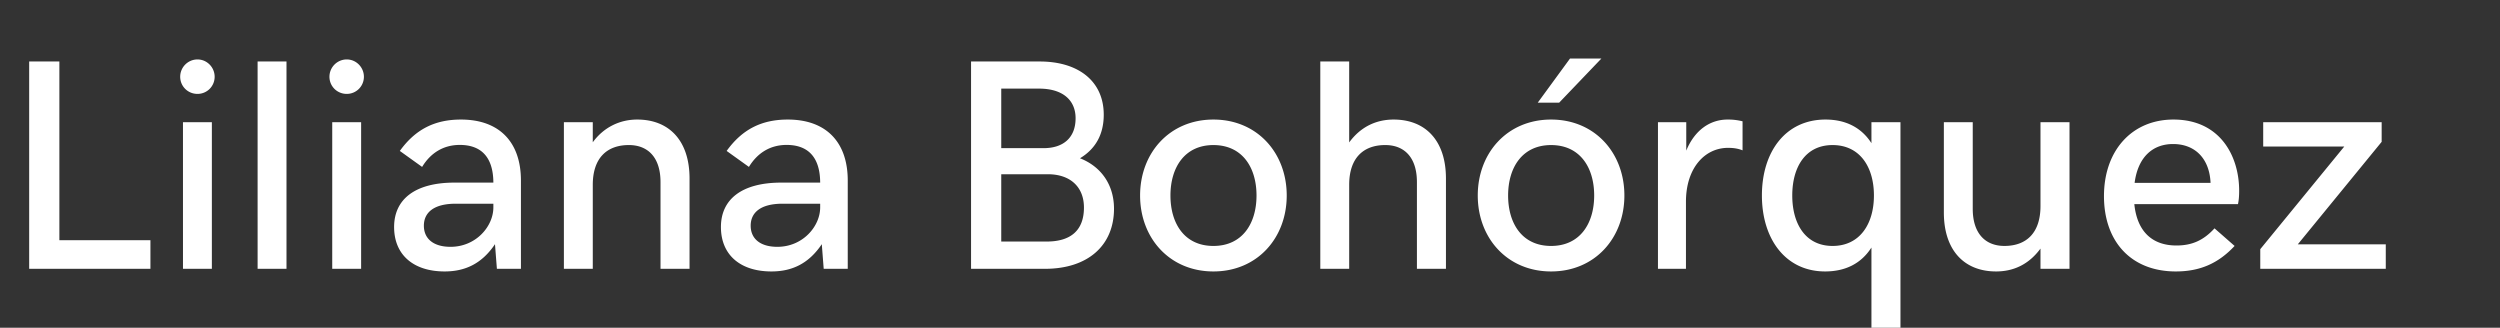 <svg width="308.052" height="40.38" viewBox="0 0 308.052 40.38" xmlns="http://www.w3.org/2000/svg"><rect x="0" y="0" width="308.052" height="40.38" fill="#333333" stroke="none"/><g fill="#fff"><path d="M3.595 7.577v25.546h14.941V29.6H7.316V7.577zM24.335 11.57c1.175 0 2.114-.94 2.114-2.114 0-1.156-.94-2.132-2.114-2.132a2.136 2.136 0 00-2.131 2.132c0 1.174.94 2.114 2.131 2.114zm-1.788 21.553h3.559V15.057h-3.56zM31.743 33.123h3.559V7.577h-3.56zM42.727 11.57c1.174 0 2.114-.94 2.114-2.114 0-1.156-.94-2.132-2.114-2.132a2.136 2.136 0 00-2.132 2.132c0 1.174.94 2.114 2.132 2.114zm-1.789 21.553h3.56V15.057h-3.56zM54.795 33.448c2.566 0 4.607-.994 6.197-3.36l.235 3.035h2.963V22.247c0-4.77-2.692-7.516-7.39-7.516-3.233 0-5.618 1.21-7.533 3.867l2.746 1.969c1.066-1.753 2.656-2.71 4.643-2.71 2.584 0 4.12 1.445 4.137 4.643h-4.787c-4.878 0-7.444 2.06-7.444 5.474 0 3.415 2.367 5.474 6.233 5.474zm.723-3.035c-2.15 0-3.288-1.03-3.288-2.602 0-1.626 1.228-2.71 3.92-2.71h4.643v.452c0 2.349-2.15 4.86-5.275 4.86zM69.483 33.123h3.56V22.77c0-3.252 1.698-4.896 4.444-4.896 2.367 0 3.902 1.536 3.902 4.57v10.678h3.577V21.994c0-4.68-2.529-7.263-6.45-7.263-2.113 0-4.1.922-5.474 2.8v-2.474h-3.559zM95.065 33.448c2.566 0 4.607-.994 6.197-3.36l.235 3.035h2.963V22.247c0-4.77-2.692-7.516-7.39-7.516-3.233 0-5.618 1.21-7.533 3.867l2.746 1.969c1.066-1.753 2.656-2.71 4.643-2.71 2.584 0 4.12 1.445 4.137 4.643h-4.787c-4.878 0-7.443 2.06-7.443 5.474 0 3.415 2.366 5.474 6.232 5.474zm.723-3.035c-2.15 0-3.288-1.03-3.288-2.602 0-1.626 1.229-2.71 3.92-2.71h4.643v.452c0 2.349-2.15 4.86-5.275 4.86zM119.654 7.577v25.546h9.105c5.33 0 8.51-2.909 8.51-7.407 0-2.873-1.518-5.167-4.192-6.215 1.951-1.174 2.927-2.981 2.927-5.366 0-4.137-3.126-6.558-7.895-6.558zm8.943 10.677h-5.222V10.92h4.662c2.926 0 4.498 1.428 4.498 3.65 0 2.42-1.535 3.685-3.938 3.685zm.38 11.509h-5.602V21.47h5.746c2.764 0 4.444 1.572 4.444 4.101 0 2.8-1.608 4.192-4.589 4.192zM149.518 33.448c5.401 0 9.033-4.119 9.033-9.358 0-5.24-3.632-9.359-9.033-9.359-5.402 0-9.034 4.12-9.034 9.359s3.632 9.358 9.034 9.358zm0-3.143c-3.578 0-5.294-2.783-5.294-6.215 0-3.433 1.734-6.215 5.294-6.215 3.577 0 5.311 2.782 5.311 6.215 0 3.432-1.734 6.215-5.311 6.215zM162.688 33.123h3.56V22.77c0-3.252 1.697-4.896 4.443-4.896 2.367 0 3.903 1.536 3.903 4.57v10.678h3.577V21.994c0-4.68-2.53-7.263-6.45-7.263-2.114 0-4.047.868-5.474 2.819V7.577h-3.559zM189.48 12.654h2.638l5.203-5.438h-3.866zm1.645 20.794c5.401 0 9.033-4.119 9.033-9.358 0-5.24-3.632-9.359-9.033-9.359-5.402 0-9.034 4.12-9.034 9.359s3.632 9.358 9.034 9.358zm0-3.143c-3.578 0-5.294-2.783-5.294-6.215 0-3.433 1.734-6.215 5.294-6.215 3.577 0 5.311 2.782 5.311 6.215 0 3.432-1.734 6.215-5.311 6.215zM204.295 33.123h3.45v-8.274c0-4.138 2.313-6.63 5.186-6.63.813 0 1.337.126 1.788.306v-3.577a7.185 7.185 0 00-1.843-.217c-2.186 0-4.064 1.32-5.094 3.83v-3.504h-3.487zM234.177 40.602V15.057H230.6v2.583c-1.229-1.915-3.162-2.909-5.655-2.909-4.95 0-7.841 3.993-7.841 9.359 0 5.33 2.89 9.358 7.787 9.358 2.457 0 4.426-.94 5.709-2.945v10.1zm-8.365-10.297c-3.342 0-4.968-2.728-4.968-6.215 0-3.505 1.626-6.215 4.968-6.215s5.095 2.674 5.095 6.215c0 3.523-1.753 6.215-5.095 6.215zM245.956 33.448c2.204 0 4.065-.903 5.474-2.818v2.493h3.577V15.057h-3.577V25.39c0 3.27-1.698 4.914-4.444 4.914-2.349 0-3.903-1.536-3.903-4.571V15.057h-3.559v11.128c0 4.68 2.53 7.263 6.432 7.263zM268.105 33.448c2.981 0 5.24-.994 7.245-3.143l-2.475-2.168c-1.391 1.517-2.818 2.113-4.697 2.113-2.855 0-4.824-1.59-5.185-5.094h12.773c.108-.506.144-1.03.144-1.662 0-4.246-2.33-8.763-8.094-8.763-5.112 0-8.563 3.812-8.563 9.431 0 5.6 3.342 9.286 8.852 9.286zm-.343-15.7c2.764 0 4.499 1.843 4.625 4.788h-9.358c.415-3.216 2.258-4.788 4.733-4.788zM293.47 17.477v-2.42h-14.597v2.999h9.99l-10.351 12.646v2.42h15.465v-3.016h-10.84z"/></g></svg>